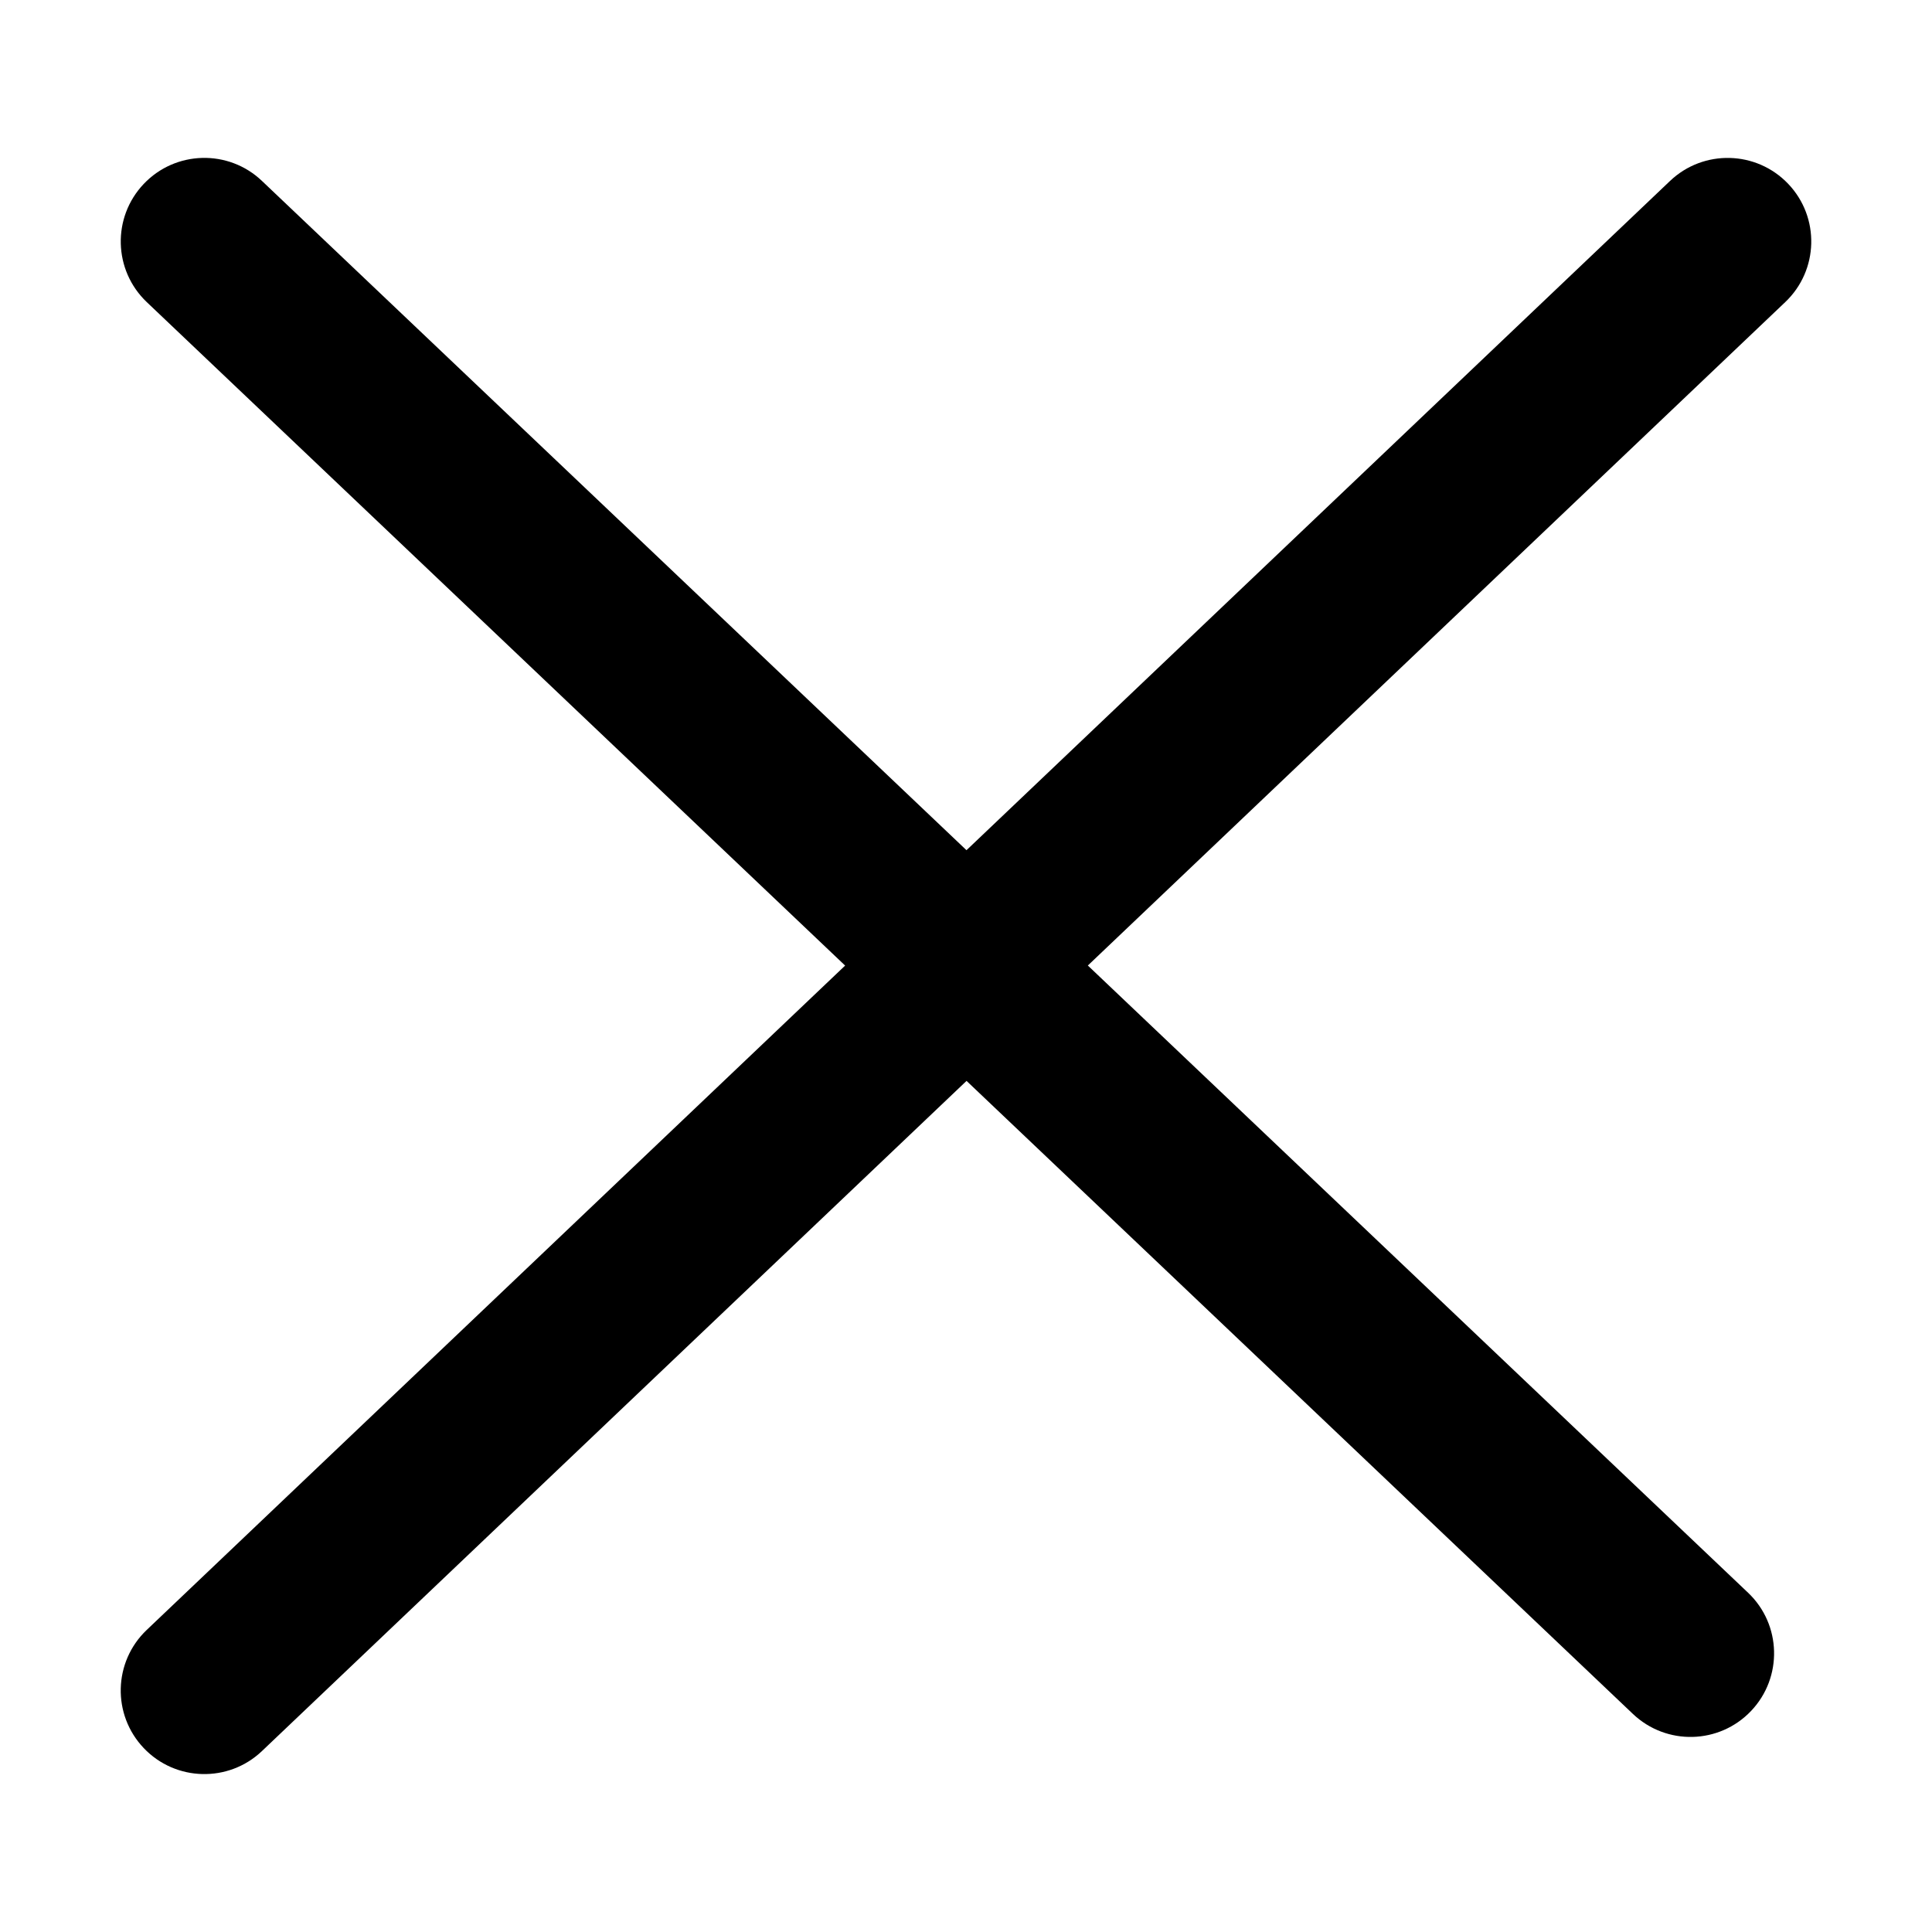 <svg width="32" height="32" viewBox="0 0 32 32" fill="none" xmlns="http://www.w3.org/2000/svg">
<path fill-rule="evenodd" clip-rule="evenodd" d="M13.998 15.993L2.431 5.004C1.877 4.477 1.854 3.601 2.381 3.046C2.907 2.492 3.784 2.469 4.338 2.996L16.008 14.082L27.661 2.997C28.215 2.47 29.092 2.492 29.619 3.046C30.146 3.6 30.124 4.476 29.57 5.003L18.018 15.992L28.954 26.381C29.508 26.907 29.53 27.784 29.004 28.338C28.477 28.893 27.601 28.915 27.046 28.388L16.009 17.903L4.339 29.003C3.785 29.53 2.908 29.508 2.381 28.954C1.854 28.4 1.876 27.524 2.43 26.997L13.998 15.993Z" fill="black"/>
</svg>
